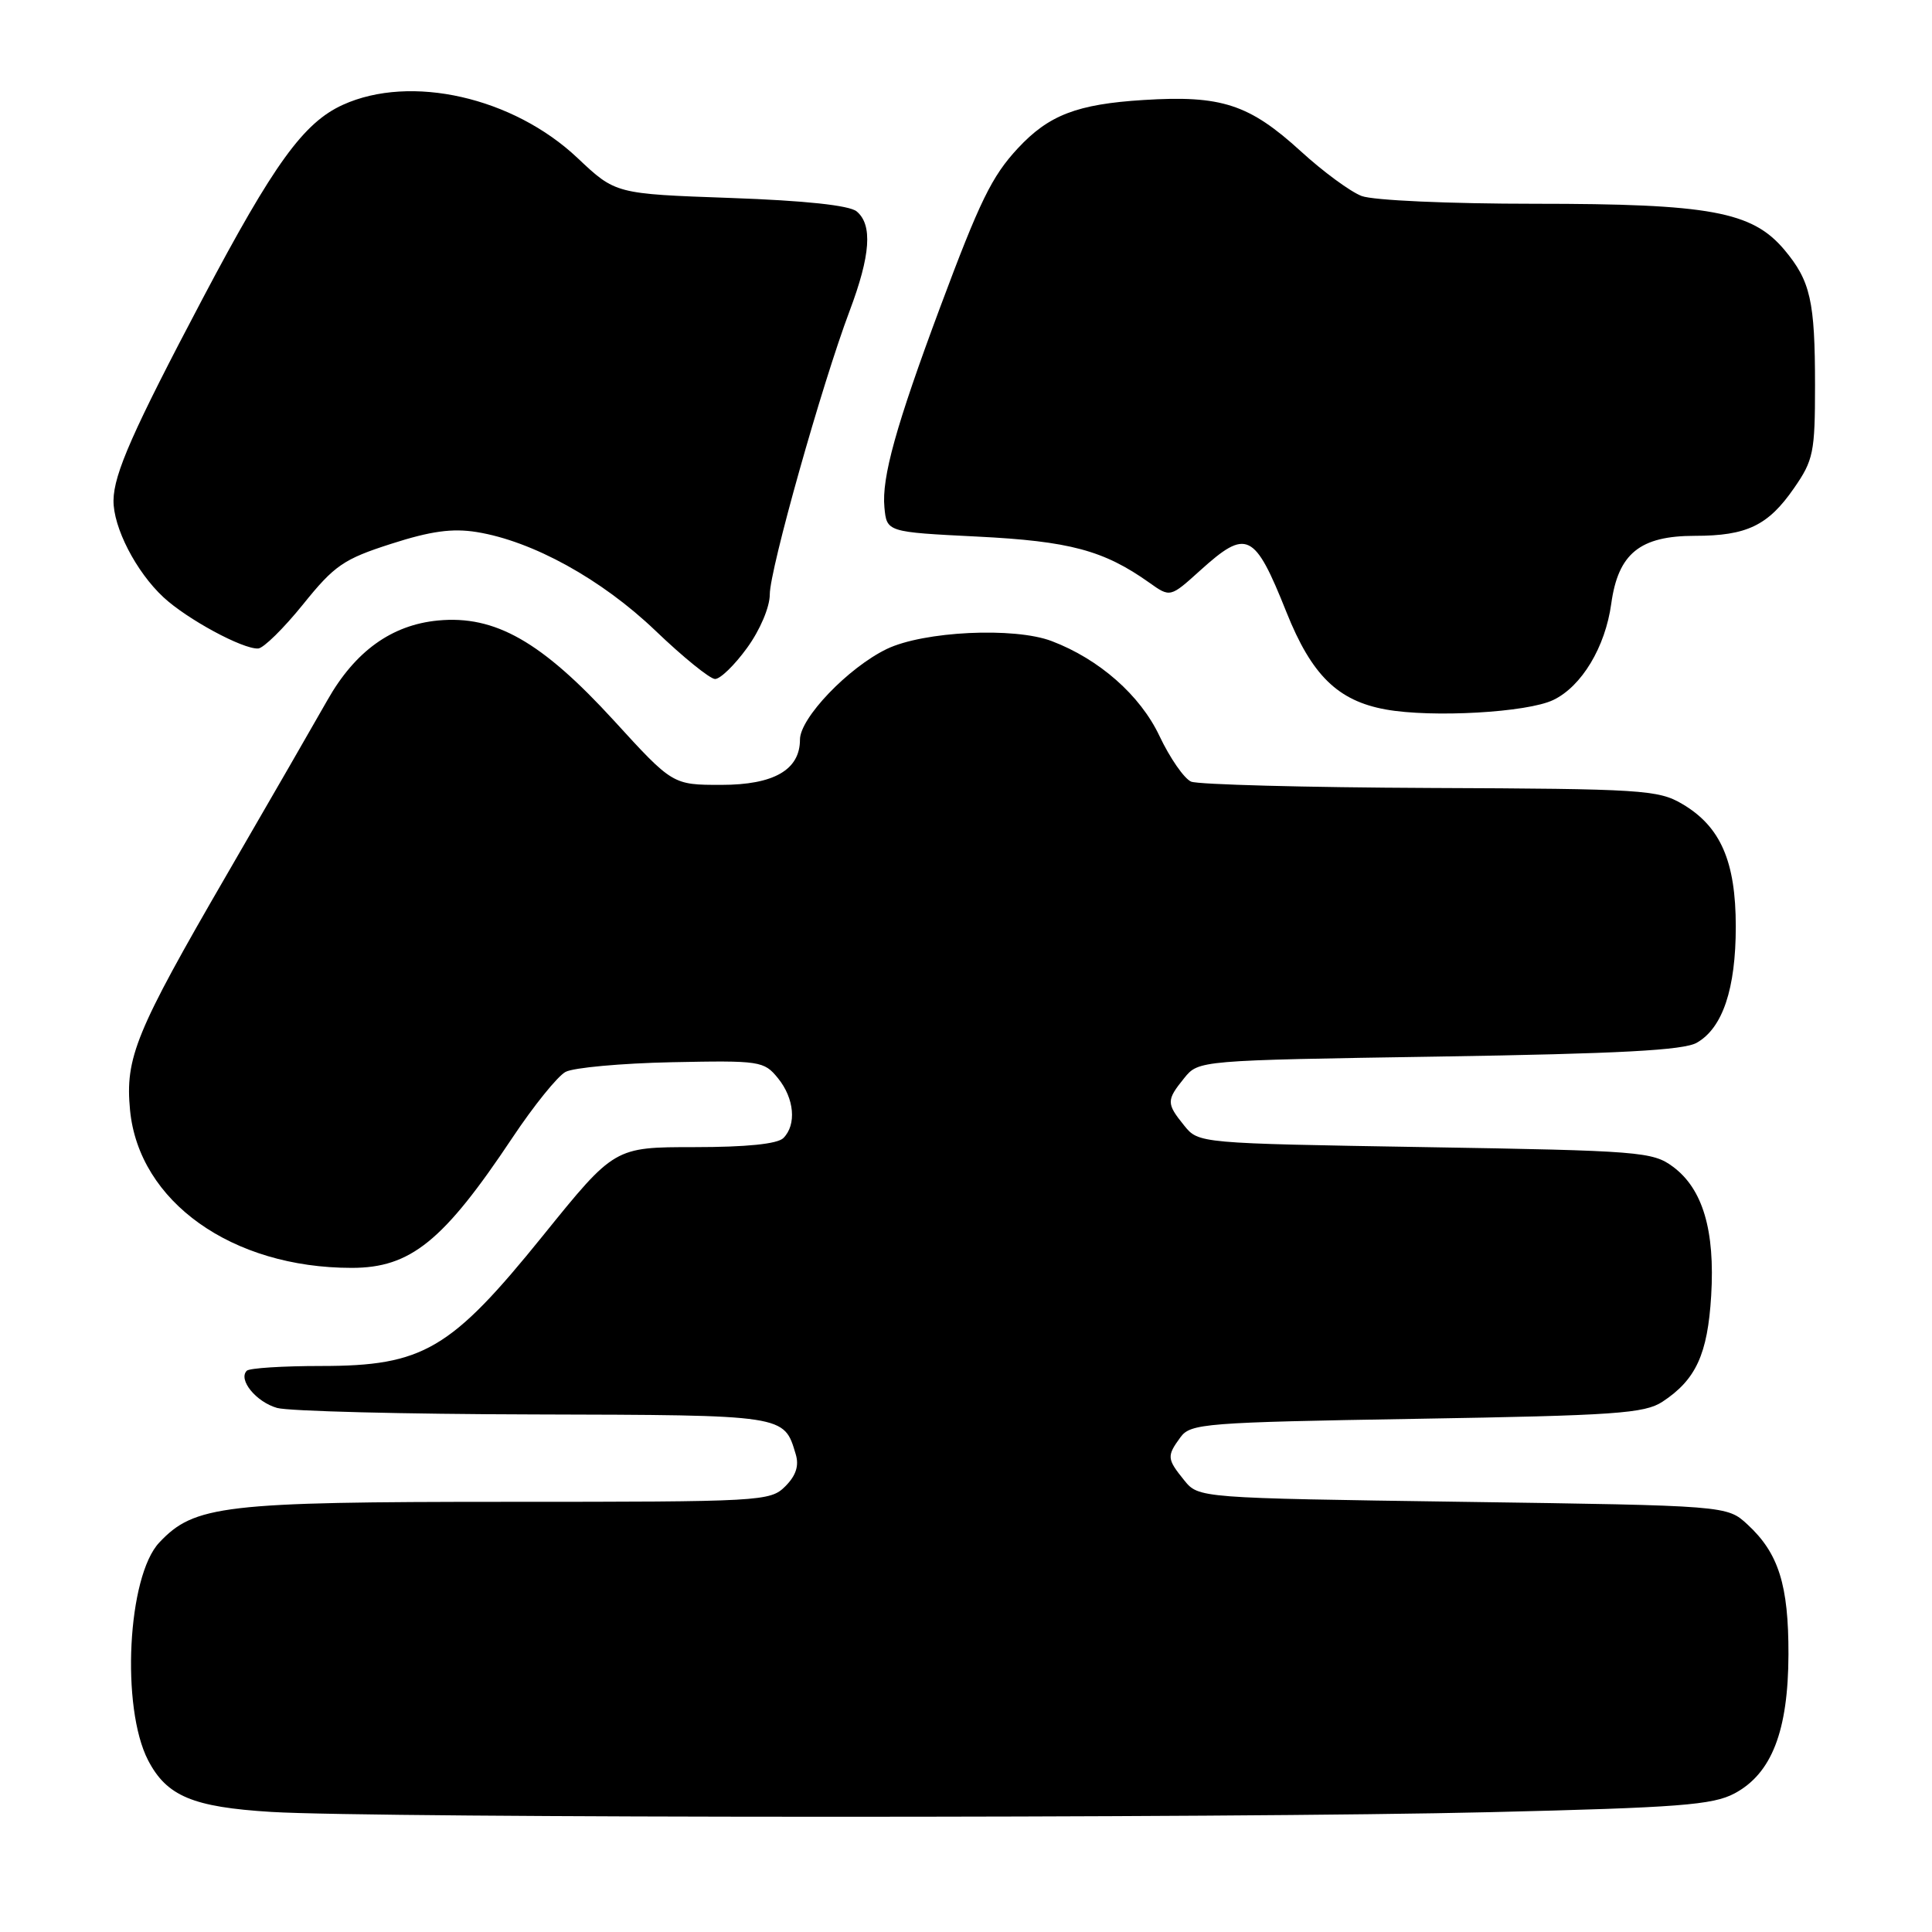 <?xml version="1.0" encoding="UTF-8" standalone="no"?>
<!DOCTYPE svg PUBLIC "-//W3C//DTD SVG 1.1//EN" "http://www.w3.org/Graphics/SVG/1.1/DTD/svg11.dtd" >
<svg xmlns="http://www.w3.org/2000/svg" xmlns:xlink="http://www.w3.org/1999/xlink" version="1.1" viewBox="0 0 256 256">
 <g >
 <path fill="currentColor"
d=" M 197.50 240.12 C 222.47 239.52 226.96 239.17 229.83 237.64 C 234.76 235.01 236.95 229.37 236.98 219.22 C 237.00 210.01 235.68 205.81 231.55 202.00 C 228.84 199.50 228.84 199.50 193.83 199.00 C 158.82 198.50 158.82 198.50 156.91 196.14 C 154.62 193.31 154.59 192.94 156.42 190.44 C 157.75 188.62 159.61 188.47 187.71 188.00 C 214.04 187.56 217.91 187.29 220.28 185.74 C 224.72 182.82 226.27 179.45 226.74 171.69 C 227.26 163.04 225.63 157.53 221.68 154.60 C 219.00 152.61 217.33 152.47 188.84 152.00 C 158.82 151.50 158.82 151.50 156.91 149.14 C 154.54 146.21 154.54 145.79 156.91 142.86 C 158.82 140.50 158.82 140.50 190.66 140.00 C 214.56 139.62 223.08 139.17 224.83 138.17 C 228.26 136.22 230.00 131.03 230.00 122.77 C 230.00 114.13 227.98 109.50 222.89 106.52 C 219.74 104.66 217.51 104.52 189.51 104.41 C 173.00 104.34 158.75 103.96 157.83 103.57 C 156.91 103.17 155.02 100.45 153.63 97.51 C 151.08 92.12 145.65 87.34 139.36 84.95 C 134.40 83.06 122.38 83.64 117.49 86.00 C 112.38 88.48 106.00 95.14 106.00 98.00 C 106.00 102.01 102.54 104.00 95.57 104.00 C 89.13 104.00 89.13 104.00 81.32 95.45 C 71.75 85.00 65.59 81.50 58.03 82.22 C 51.88 82.81 47.04 86.31 43.38 92.78 C 41.91 95.38 35.89 105.83 29.99 116.00 C 17.97 136.73 16.57 140.15 17.23 147.09 C 18.40 159.22 30.73 168.00 46.60 168.00 C 54.40 168.00 58.75 164.48 67.88 150.78 C 70.71 146.53 73.88 142.60 74.94 142.03 C 75.99 141.47 82.32 140.89 89.01 140.75 C 100.72 140.51 101.23 140.59 103.08 142.86 C 105.26 145.54 105.57 149.03 103.80 150.80 C 103.02 151.58 98.91 152.00 92.01 152.00 C 81.42 152.00 81.42 152.00 71.96 163.71 C 59.72 178.86 56.08 181.00 42.55 181.00 C 37.48 181.00 33.05 181.28 32.70 181.63 C 31.52 182.81 33.94 185.77 36.72 186.56 C 38.25 186.99 53.55 187.38 70.71 187.42 C 104.23 187.51 103.87 187.45 105.44 192.70 C 105.90 194.22 105.47 195.53 104.05 196.95 C 102.06 198.94 100.96 199.00 67.18 199.00 C 29.60 199.00 25.74 199.45 21.10 204.40 C 16.89 208.87 16.01 226.24 19.62 233.24 C 22.09 238.00 25.53 239.45 35.96 240.09 C 49.69 240.93 163.29 240.95 197.50 240.12 Z  M 205.82 92.75 C 209.58 90.95 212.71 85.74 213.50 79.99 C 214.42 73.34 217.30 71.00 224.59 71.00 C 231.45 71.00 234.29 69.64 237.71 64.69 C 240.29 60.98 240.50 59.94 240.50 51.09 C 240.50 39.86 239.90 37.23 236.43 33.09 C 232.16 28.03 226.59 27.00 203.38 27.00 C 191.92 27.00 181.96 26.55 180.42 25.97 C 178.93 25.40 175.31 22.74 172.37 20.05 C 165.53 13.81 161.85 12.60 151.53 13.25 C 142.71 13.80 138.97 15.24 134.86 19.66 C 131.42 23.37 129.84 26.60 124.56 40.75 C 118.73 56.39 116.81 63.29 117.19 67.23 C 117.50 70.50 117.50 70.50 129.50 71.10 C 141.72 71.71 146.25 72.92 152.28 77.20 C 155.06 79.18 155.06 79.18 159.03 75.59 C 165.21 70.01 166.22 70.50 170.46 81.11 C 173.80 89.47 177.26 92.86 183.62 94.01 C 189.77 95.12 202.39 94.41 205.82 92.75 Z  M 98.99 85.85 C 100.71 83.49 102.00 80.44 102.00 78.77 C 102.00 75.46 108.88 51.03 112.57 41.22 C 115.36 33.82 115.64 29.78 113.51 28.01 C 112.54 27.21 106.67 26.58 96.79 26.23 C 81.56 25.69 81.56 25.69 76.53 20.94 C 68.00 12.88 54.43 9.80 45.43 13.89 C 40.23 16.25 36.29 21.70 26.89 39.49 C 17.62 57.05 15.09 62.77 15.04 66.29 C 14.99 69.87 18.03 75.77 21.66 79.14 C 24.78 82.04 32.17 86.04 34.21 85.93 C 34.92 85.89 37.59 83.26 40.15 80.09 C 44.32 74.91 45.53 74.08 51.83 72.06 C 57.08 70.37 59.94 69.98 63.17 70.50 C 70.58 71.70 79.72 76.75 86.84 83.56 C 90.50 87.07 94.06 89.95 94.74 89.97 C 95.43 89.99 97.34 88.13 98.99 85.85 Z "/>
</g>
</svg>